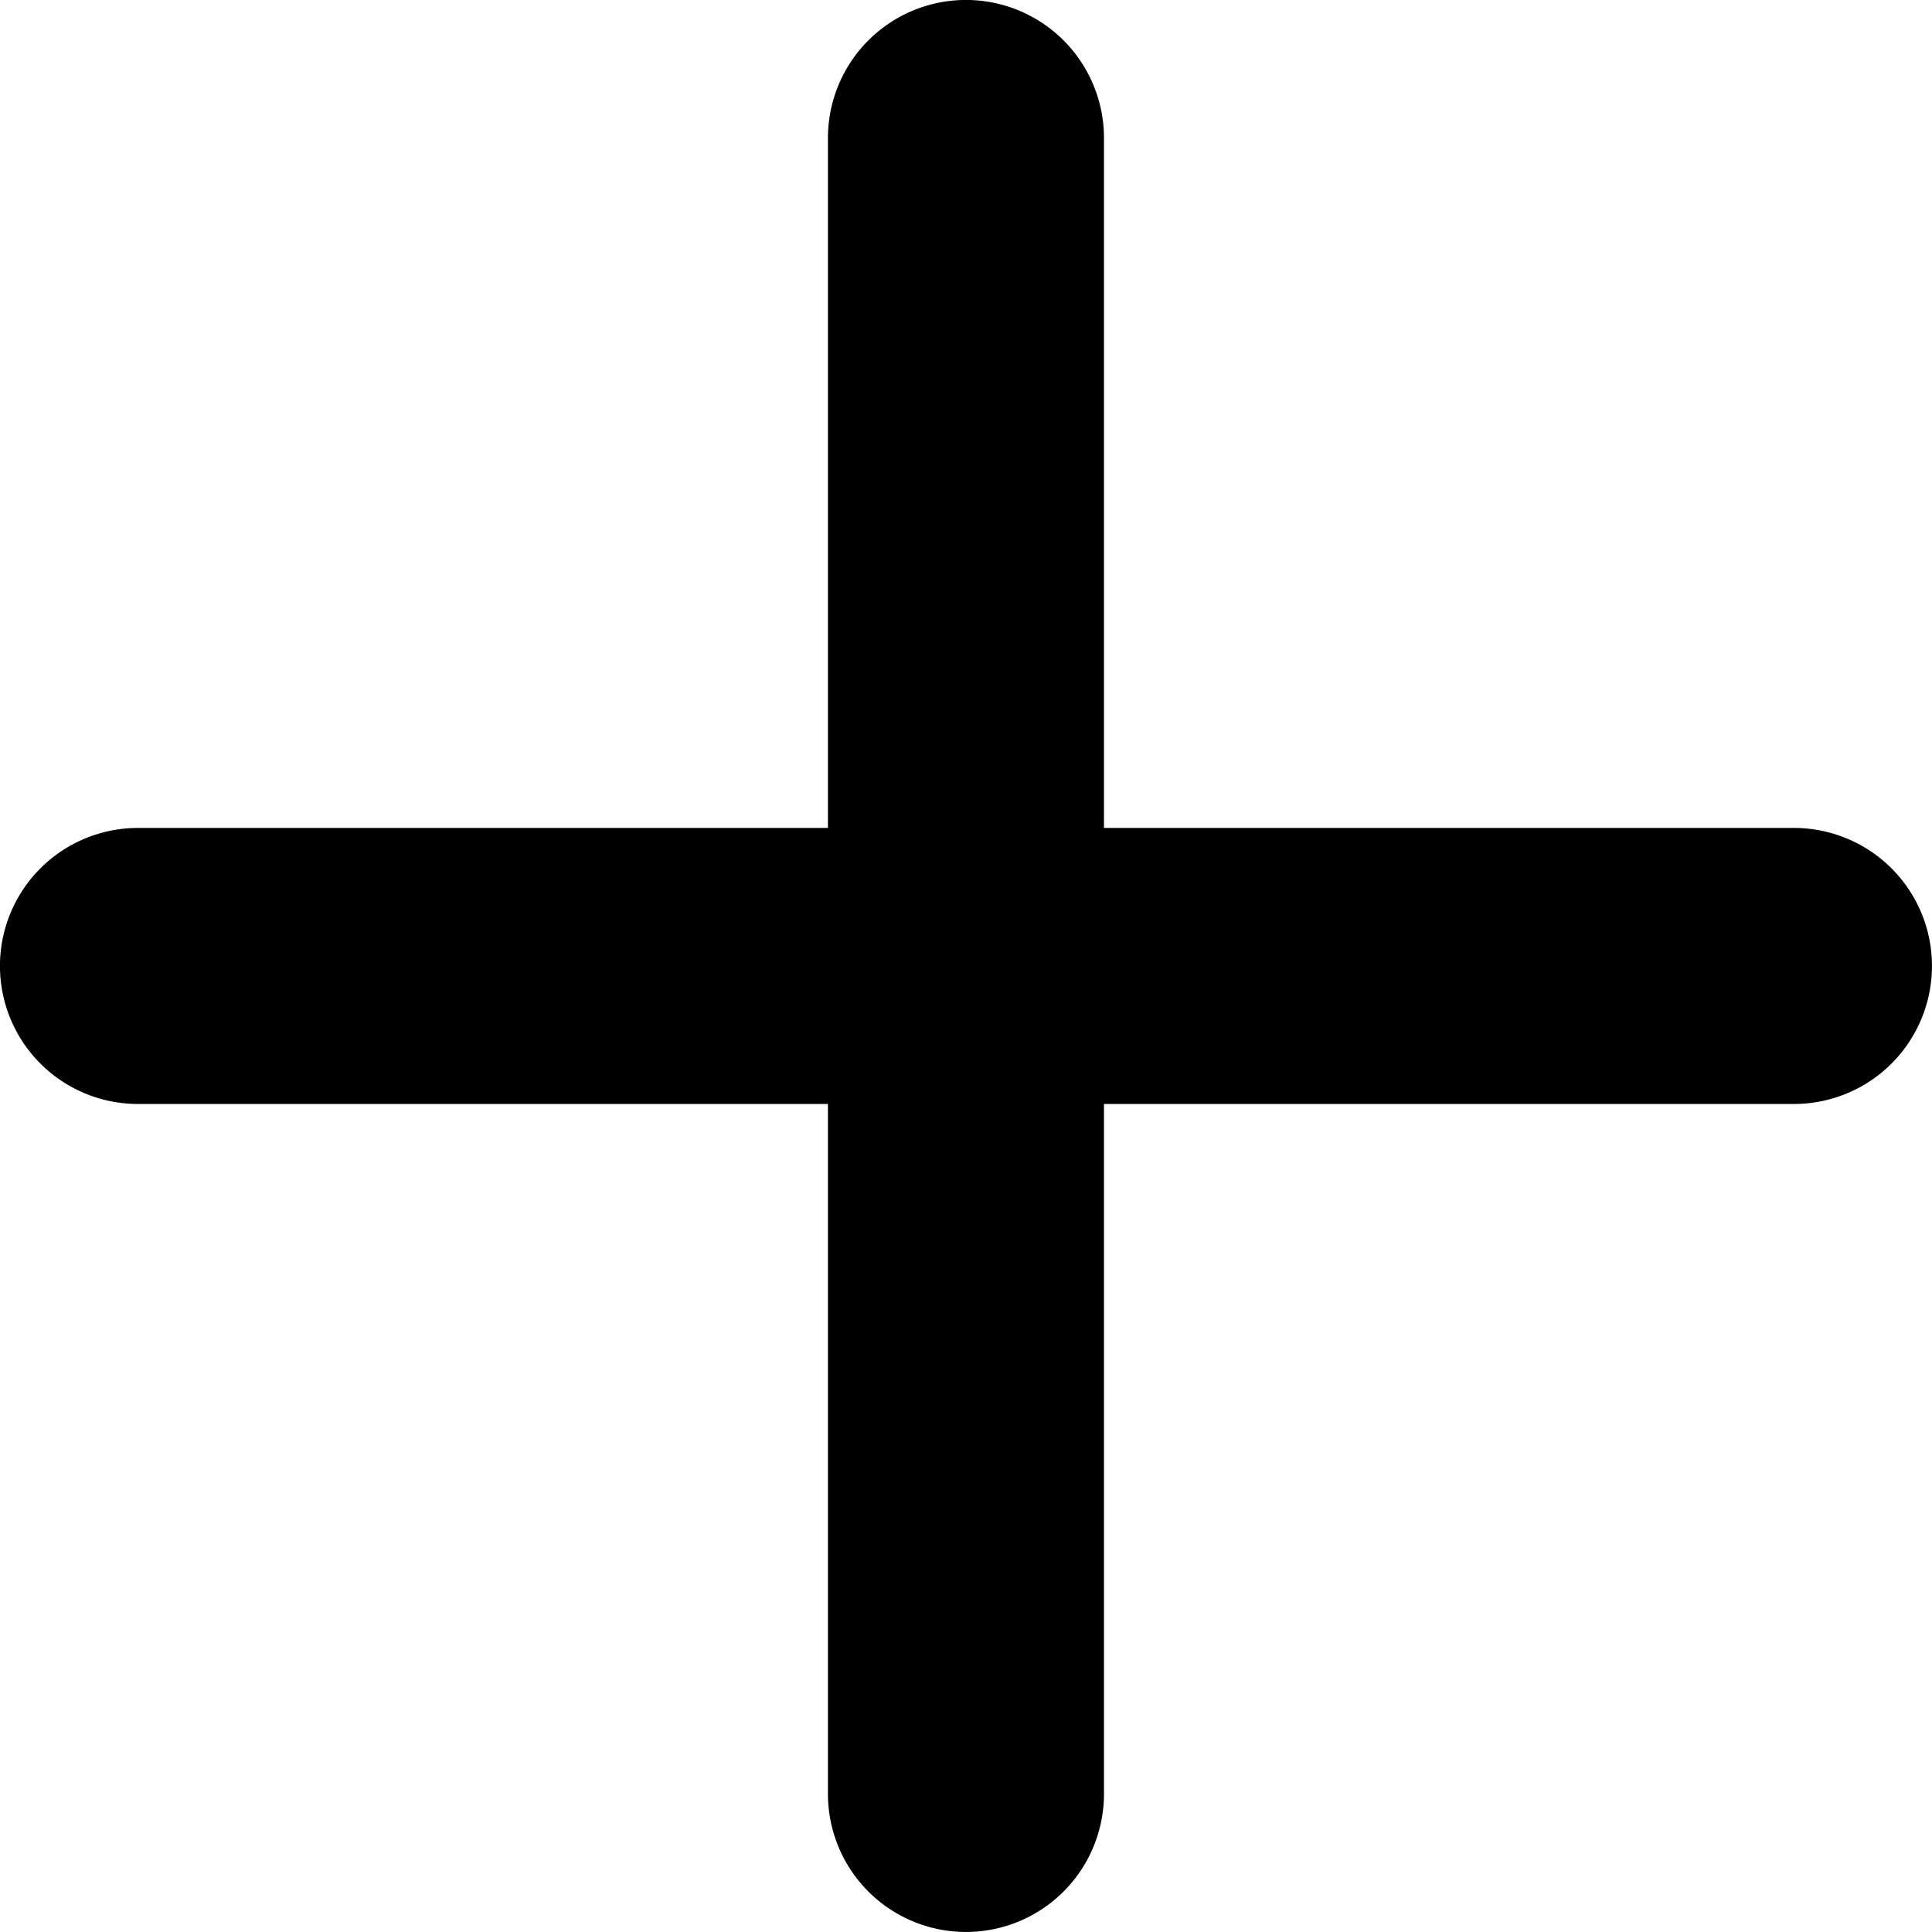 <svg id="Component_15_8" data-name="Component 15 – 8" xmlns="http://www.w3.org/2000/svg" width="24" height="24" viewBox="0 0 24 24">
  <path id="Path_110" data-name="Path 110" d="M27.286,18.714H18.714v8.571a1.714,1.714,0,0,1-3.429,0V18.714H6.714a1.714,1.714,0,0,1,0-3.429h8.571V6.714a1.714,1.714,0,0,1,3.429,0v8.571h8.571a1.714,1.714,0,0,1,0,3.429Z" transform="translate(-5 -5)"/>
</svg>

